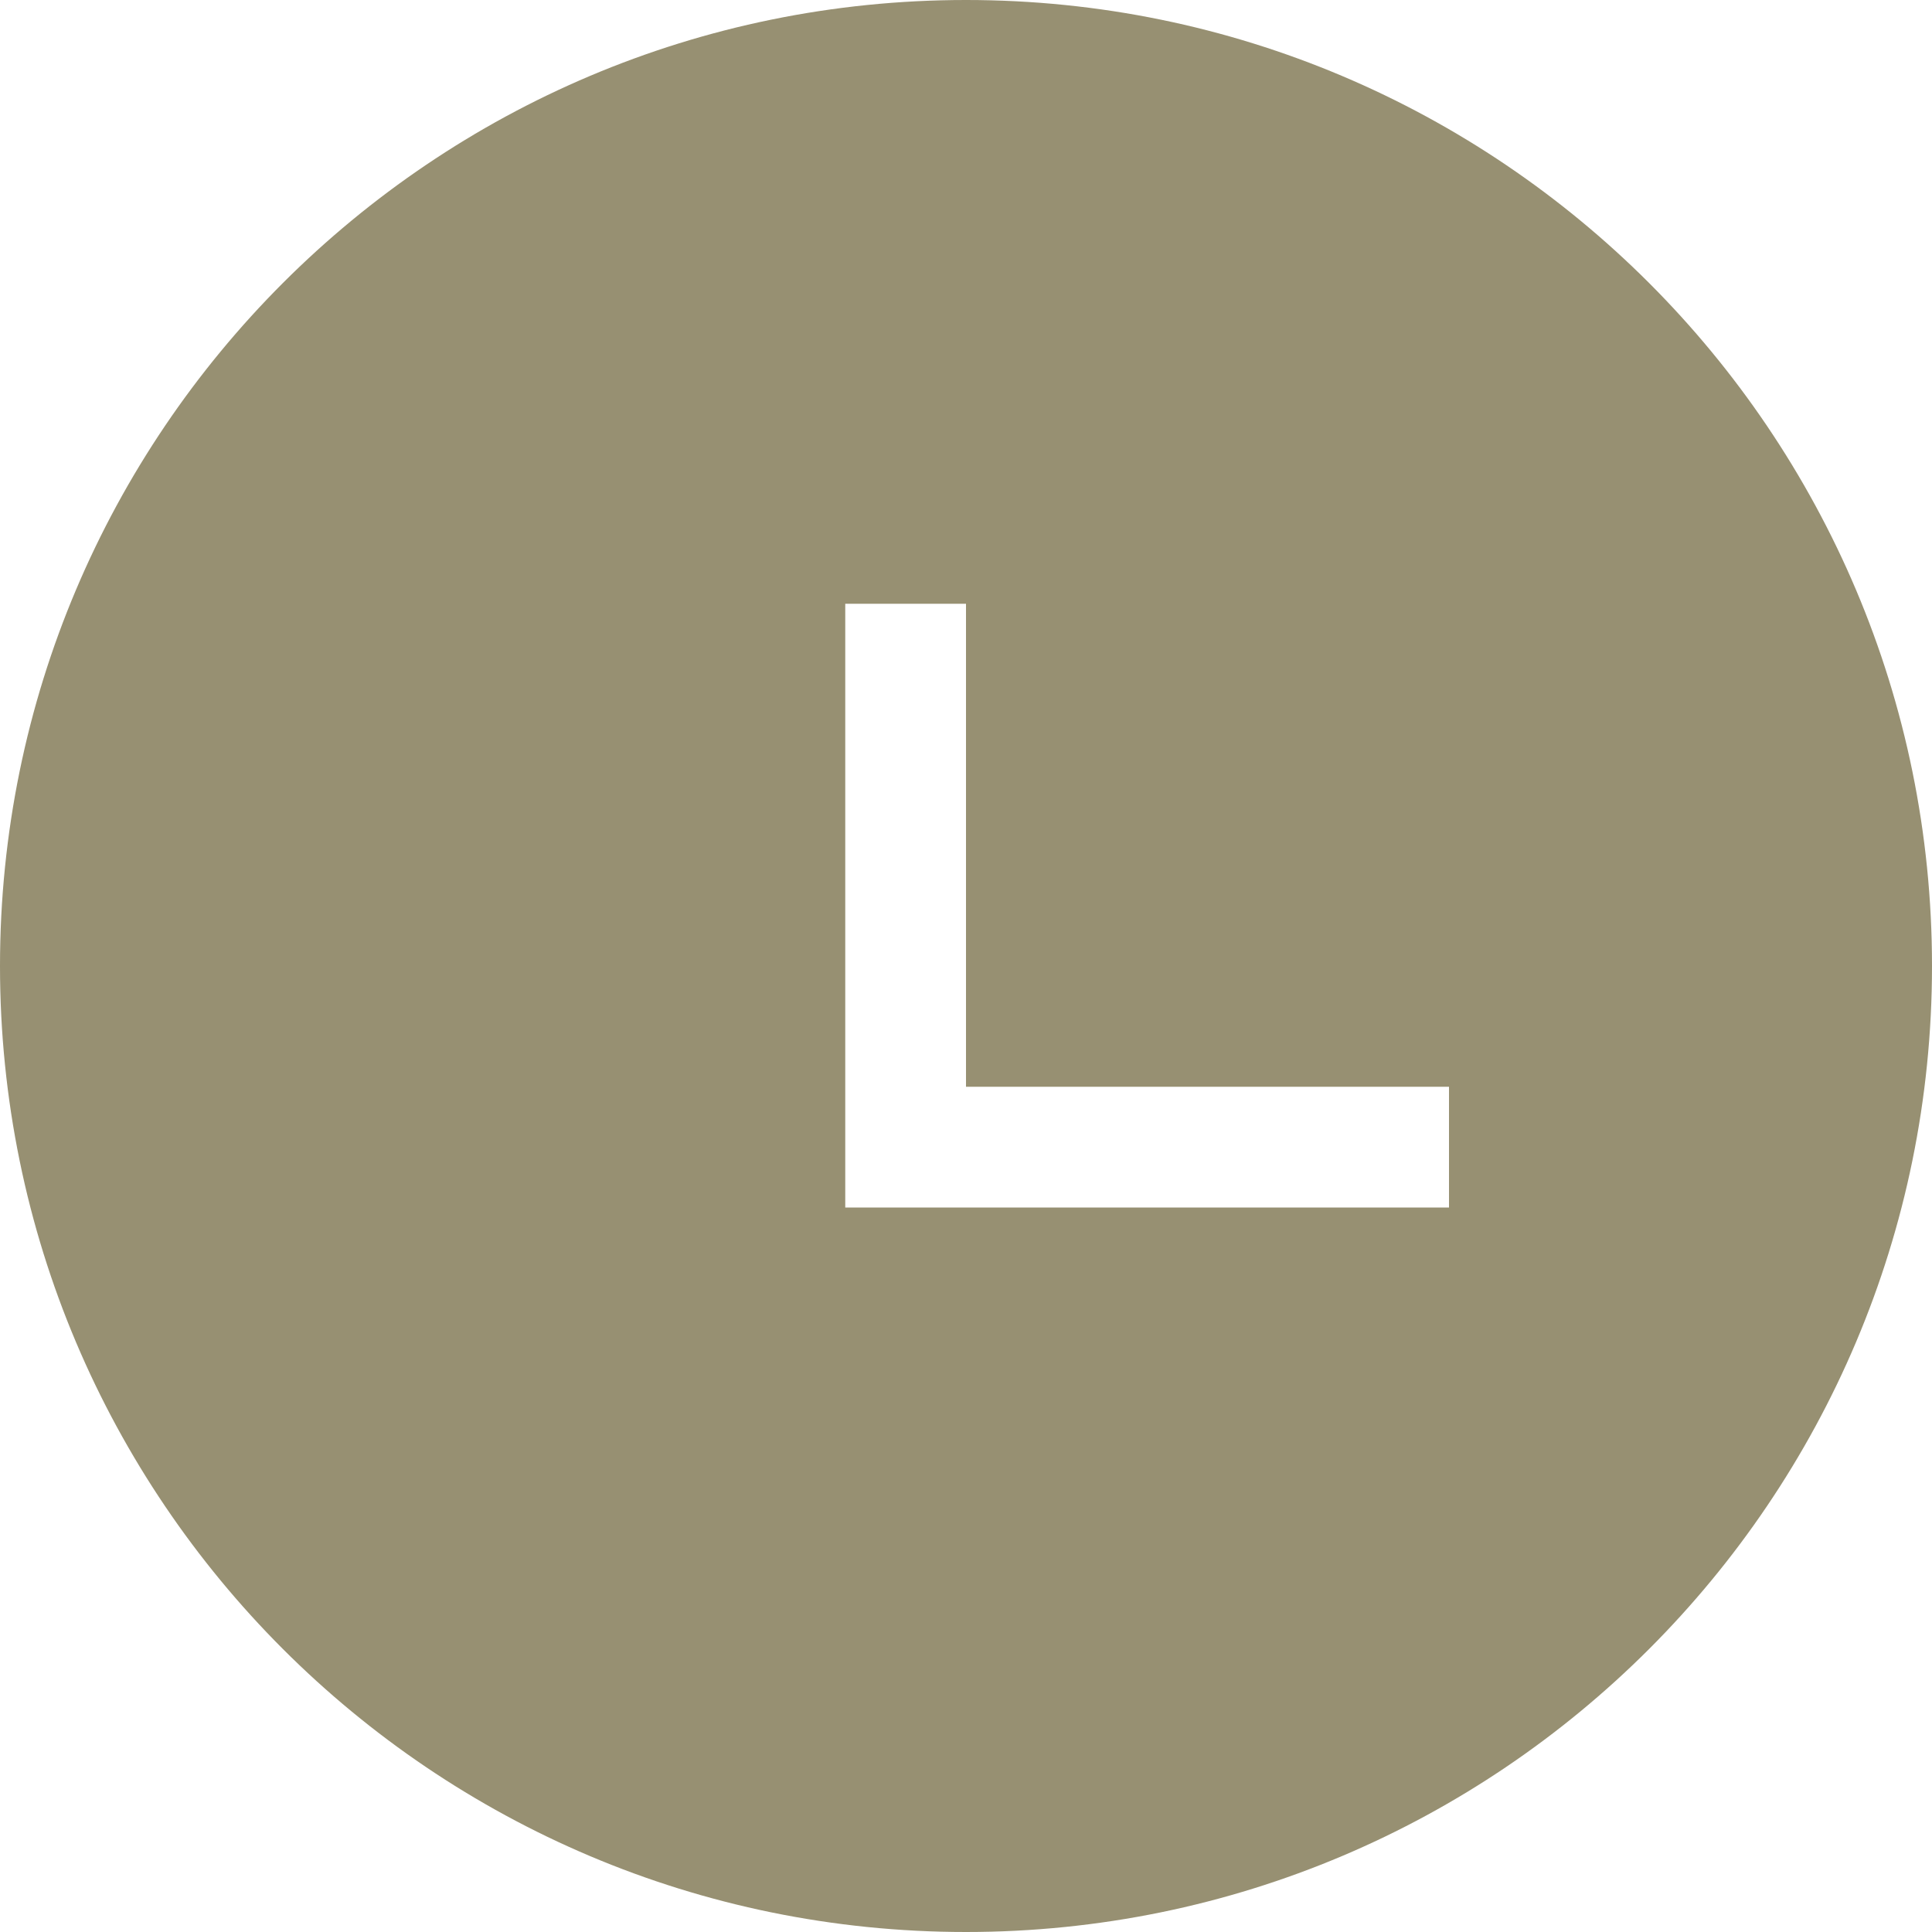 <svg xmlns="http://www.w3.org/2000/svg" xmlns:xlink="http://www.w3.org/1999/xlink" preserveAspectRatio="xMidYMid" width="16" height="16" viewBox="0 0 16 16">
  <defs>
    <style>
      .cls-1 {
        fill: #979072;
        fill-rule: evenodd;
      }
    </style>
  </defs>
  <path d="M8.000,-0.000 C3.582,-0.000 0.000,3.582 0.000,8.000 C0.000,12.418 3.582,16.000 8.000,16.000 C12.418,16.000 16.000,12.418 16.000,8.000 C16.000,3.582 12.418,-0.000 8.000,-0.000 ZM12.000,10.000 L7.000,10.000 L7.000,5.000 L8.000,5.000 L8.000,9.000 L12.000,9.000 L12.000,10.000 Z" class="cls-1"/>
</svg>
